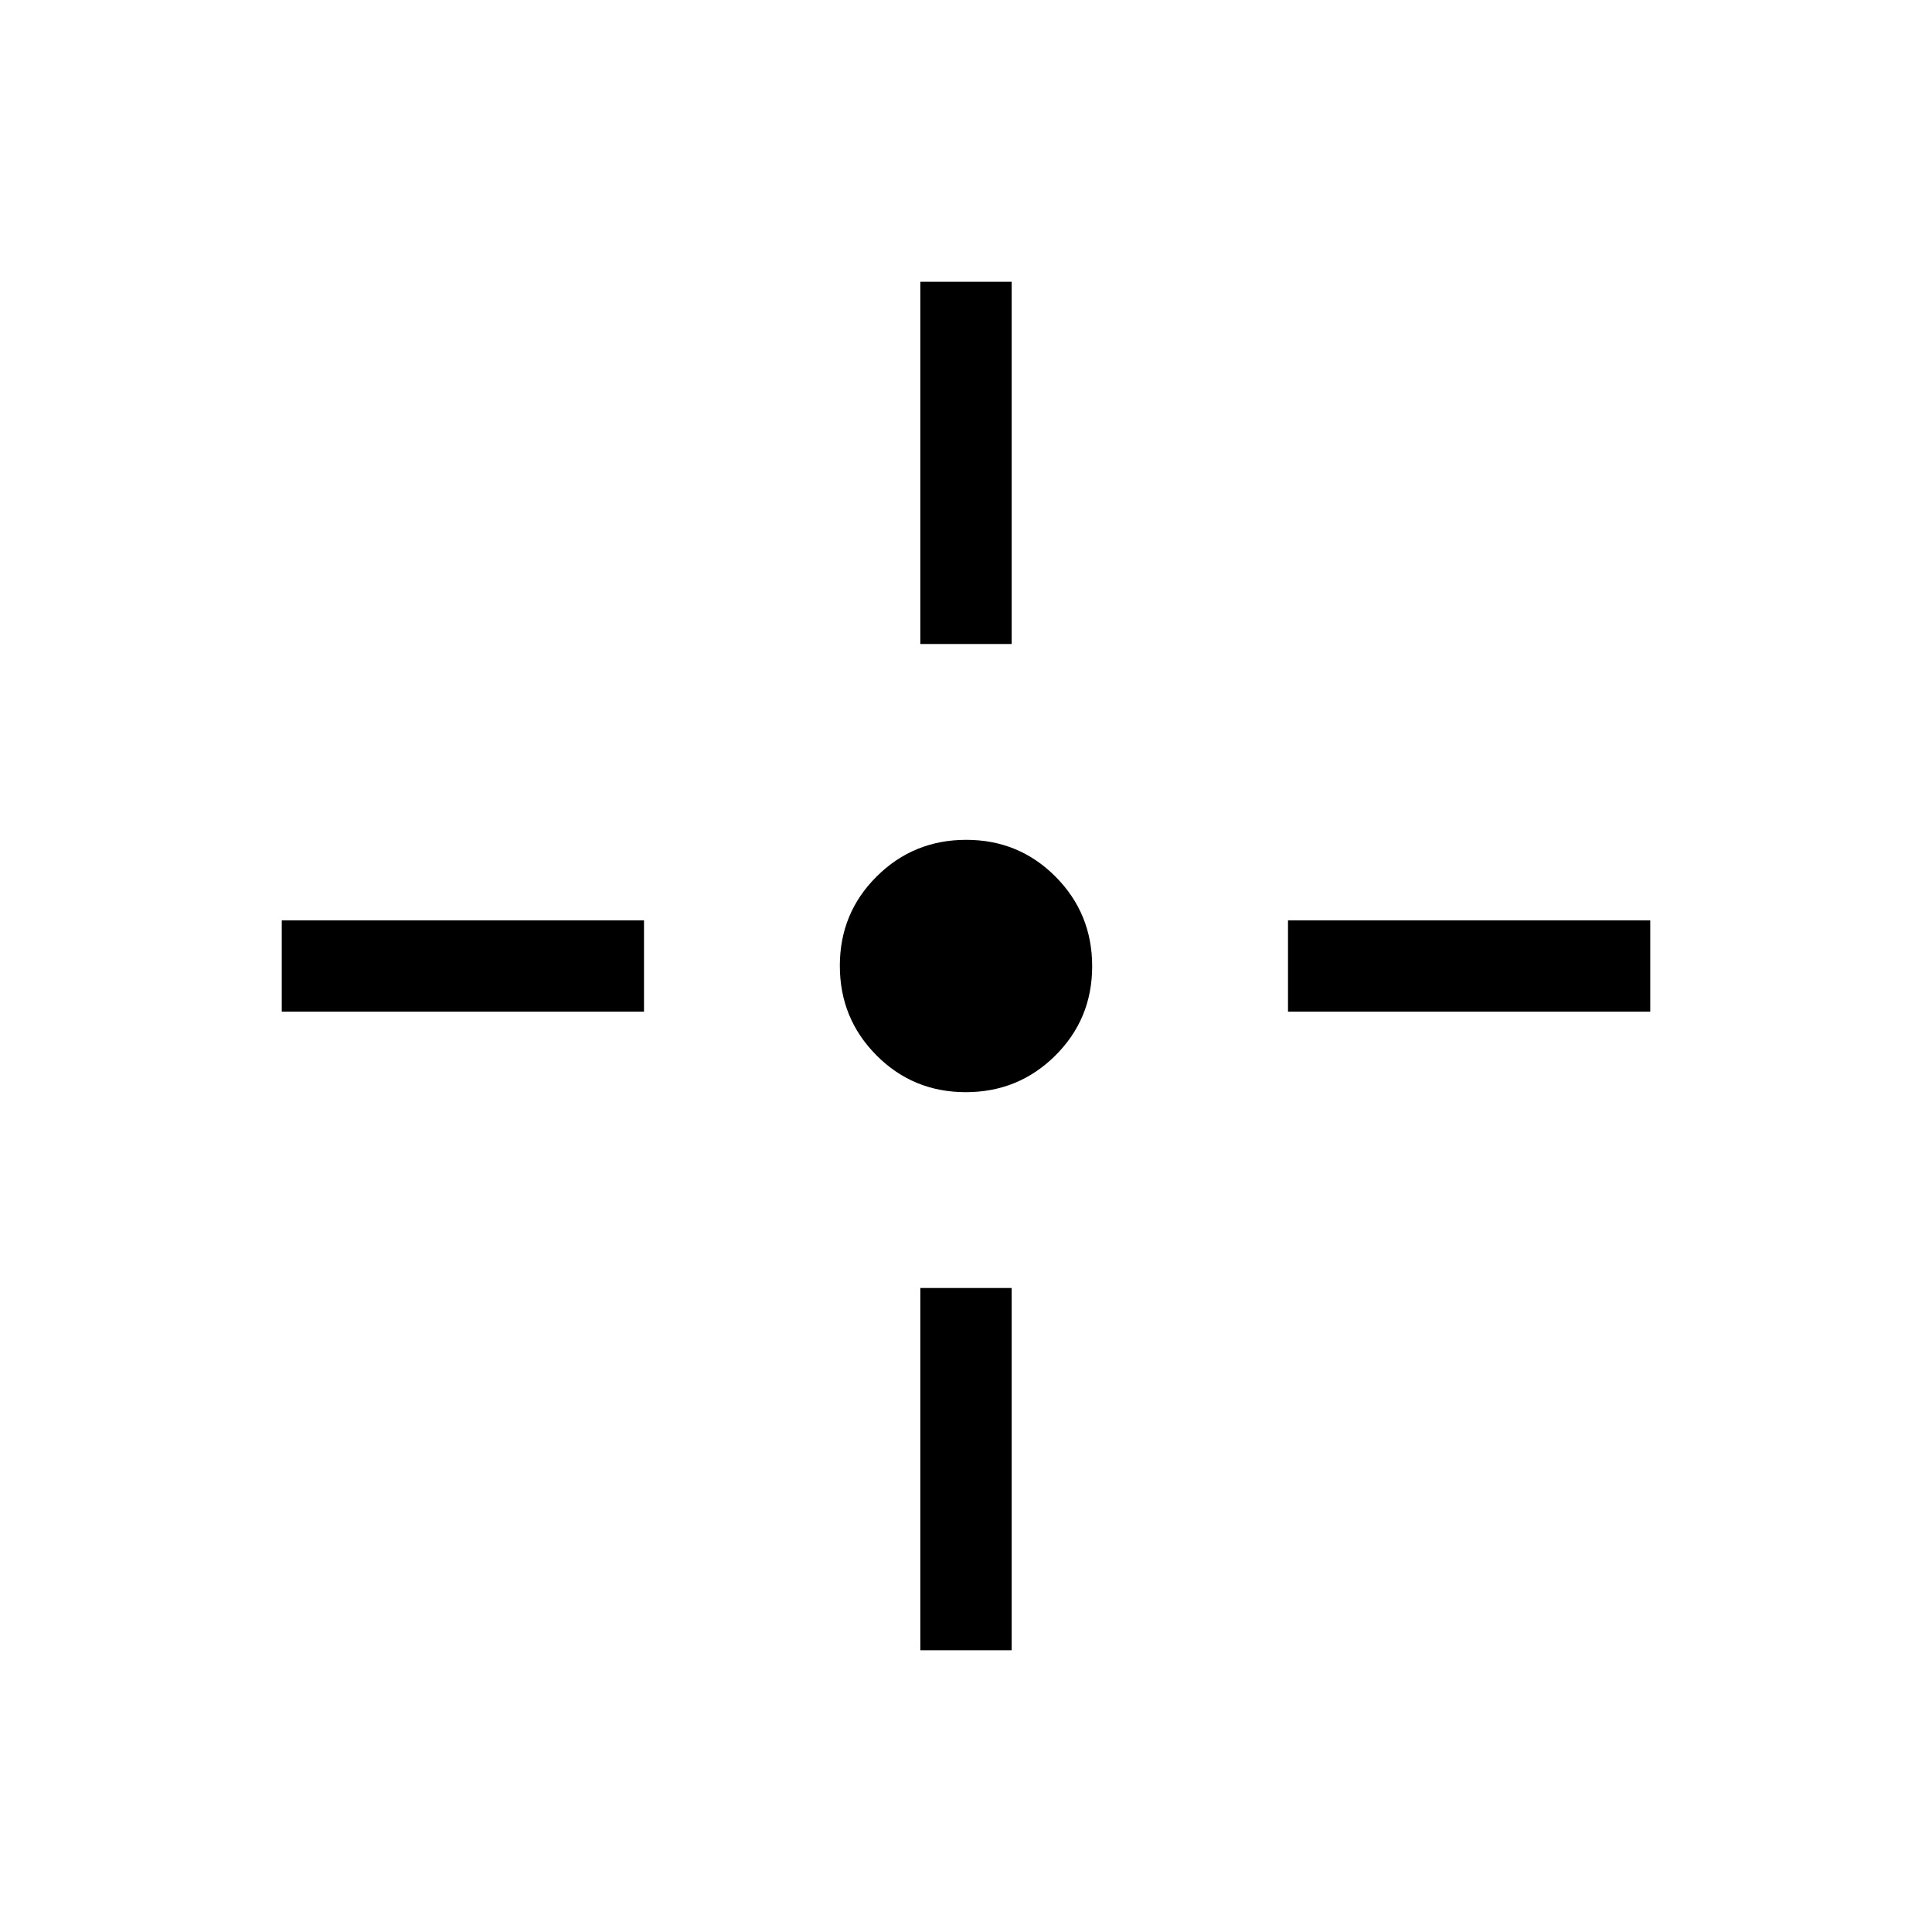<svg xmlns="http://www.w3.org/2000/svg" width="48" height="48" viewBox="0 -960 960 960"><path d="M479.881-417.308q-26.188 0-44.381-18.312-18.192-18.311-18.192-44.499 0-26.188 18.312-44.381 18.311-18.192 44.499-18.192 26.188 0 44.381 18.312 18.192 18.311 18.192 44.499 0 26.188-18.312 44.381-18.311 18.192-44.499 18.192ZM457.308-640v-179.999h45.384V-640h-45.384Zm0 499.999V-320h45.384v179.999h-45.384ZM640-457.308v-45.384h179.999v45.384H640Zm-499.999 0v-45.384H320v45.384H140.001Z"/></svg>